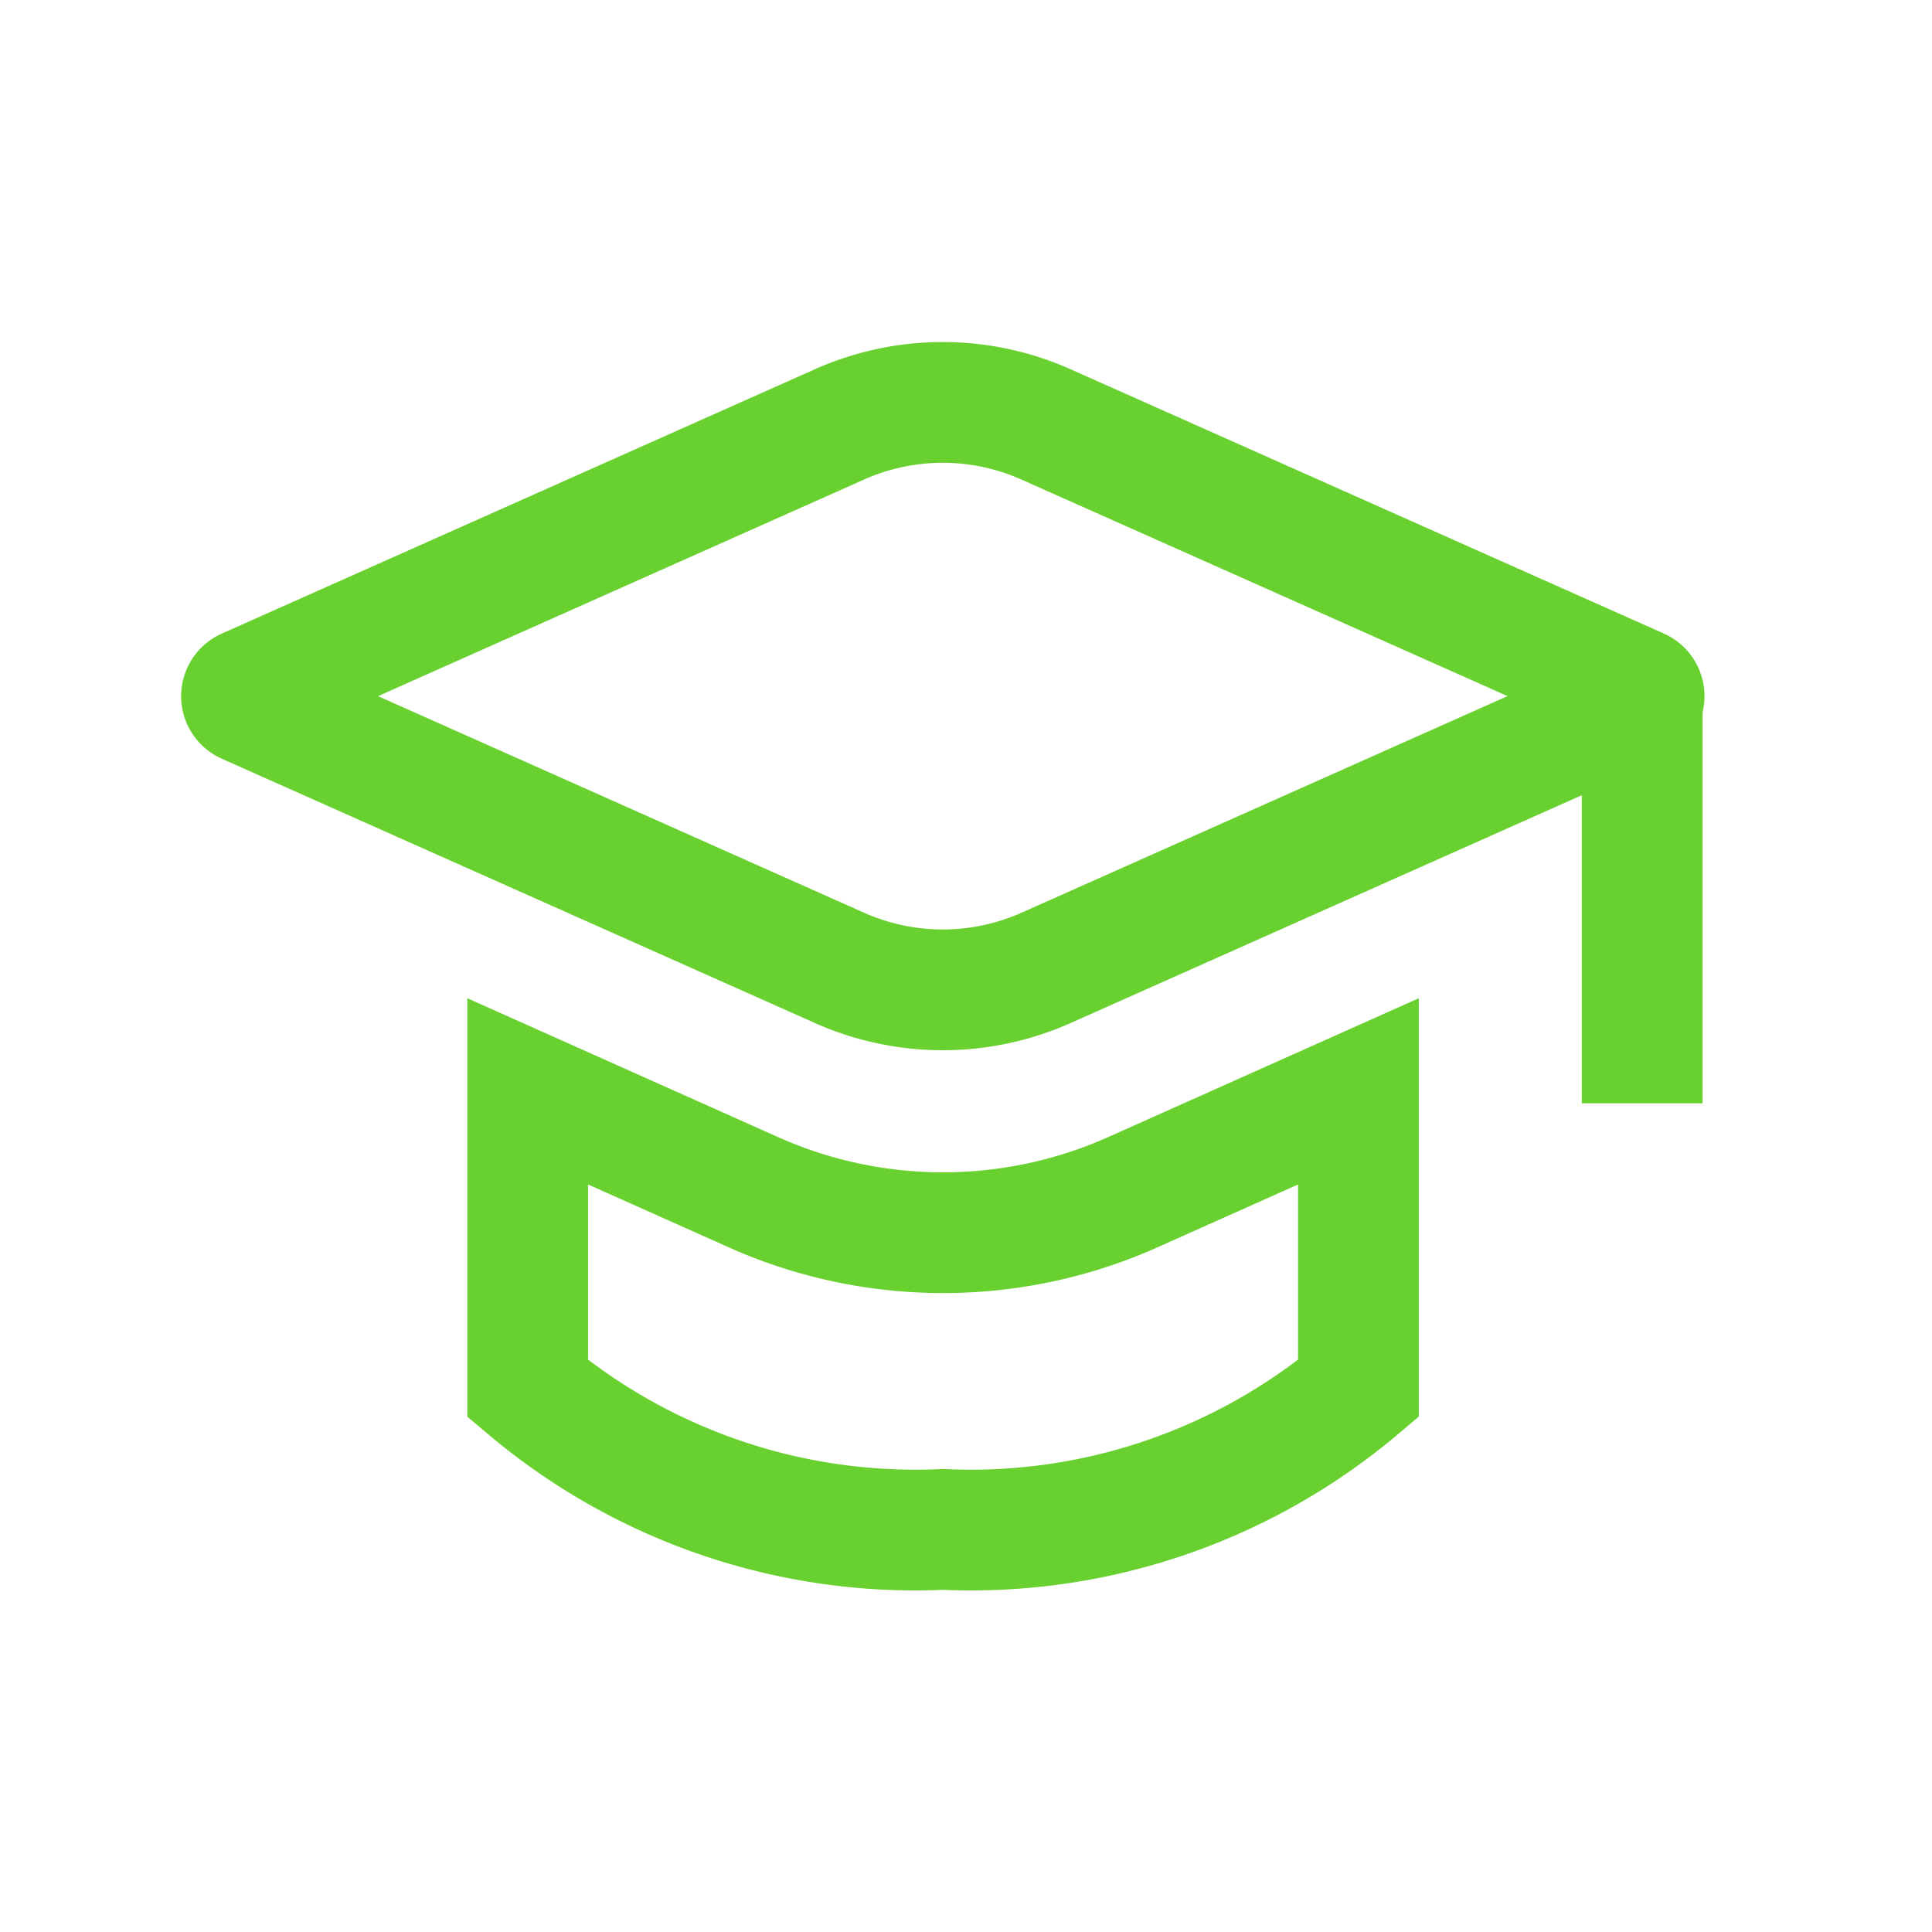<svg xmlns="http://www.w3.org/2000/svg" width="32" height="32" viewBox="0 0 32 32">
  <g id="Group_23886" data-name="Group 23886" transform="translate(-5729 22482)">
    <rect id="Rectangle_1996" data-name="Rectangle 1996" width="32" height="32" transform="translate(5729 -22482)" fill="none"/>
    <g id="Group_1704" data-name="Group 1704" transform="translate(5733 -22475.334)">
      <path id="Path_42818" data-name="Path 42818" d="M68.5,11.262v4.923a9.965,9.965,0,0,1-6.88,2.333,9.965,9.965,0,0,1-6.88-2.333V11.262l3.743,1.673a7.7,7.7,0,0,0,6.275,0Z" transform="translate(-50 0.148)" fill="none" stroke="#68d12f" stroke-width="2"/>
      <path id="Path_42819" data-name="Path 42819" d="M64.619,3.166l9.828,4.378a.134.134,0,0,1,0,.245l-9.828,4.38a4.2,4.2,0,0,1-3.417,0L51.375,7.79a.134.134,0,0,1,0-.245L61.2,3.166A4.2,4.2,0,0,1,64.619,3.166Z" transform="translate(-51.295 -2.803)" fill="none" stroke="#68d12f" stroke-width="2"/>
      <path id="Path_42820" data-name="Path 42820" d="M68.736,6.409v6.744" transform="translate(-45.536 -1.545)" fill="none" stroke="#68d12f" stroke-width="2"/>
    </g>
  </g>
</svg>
